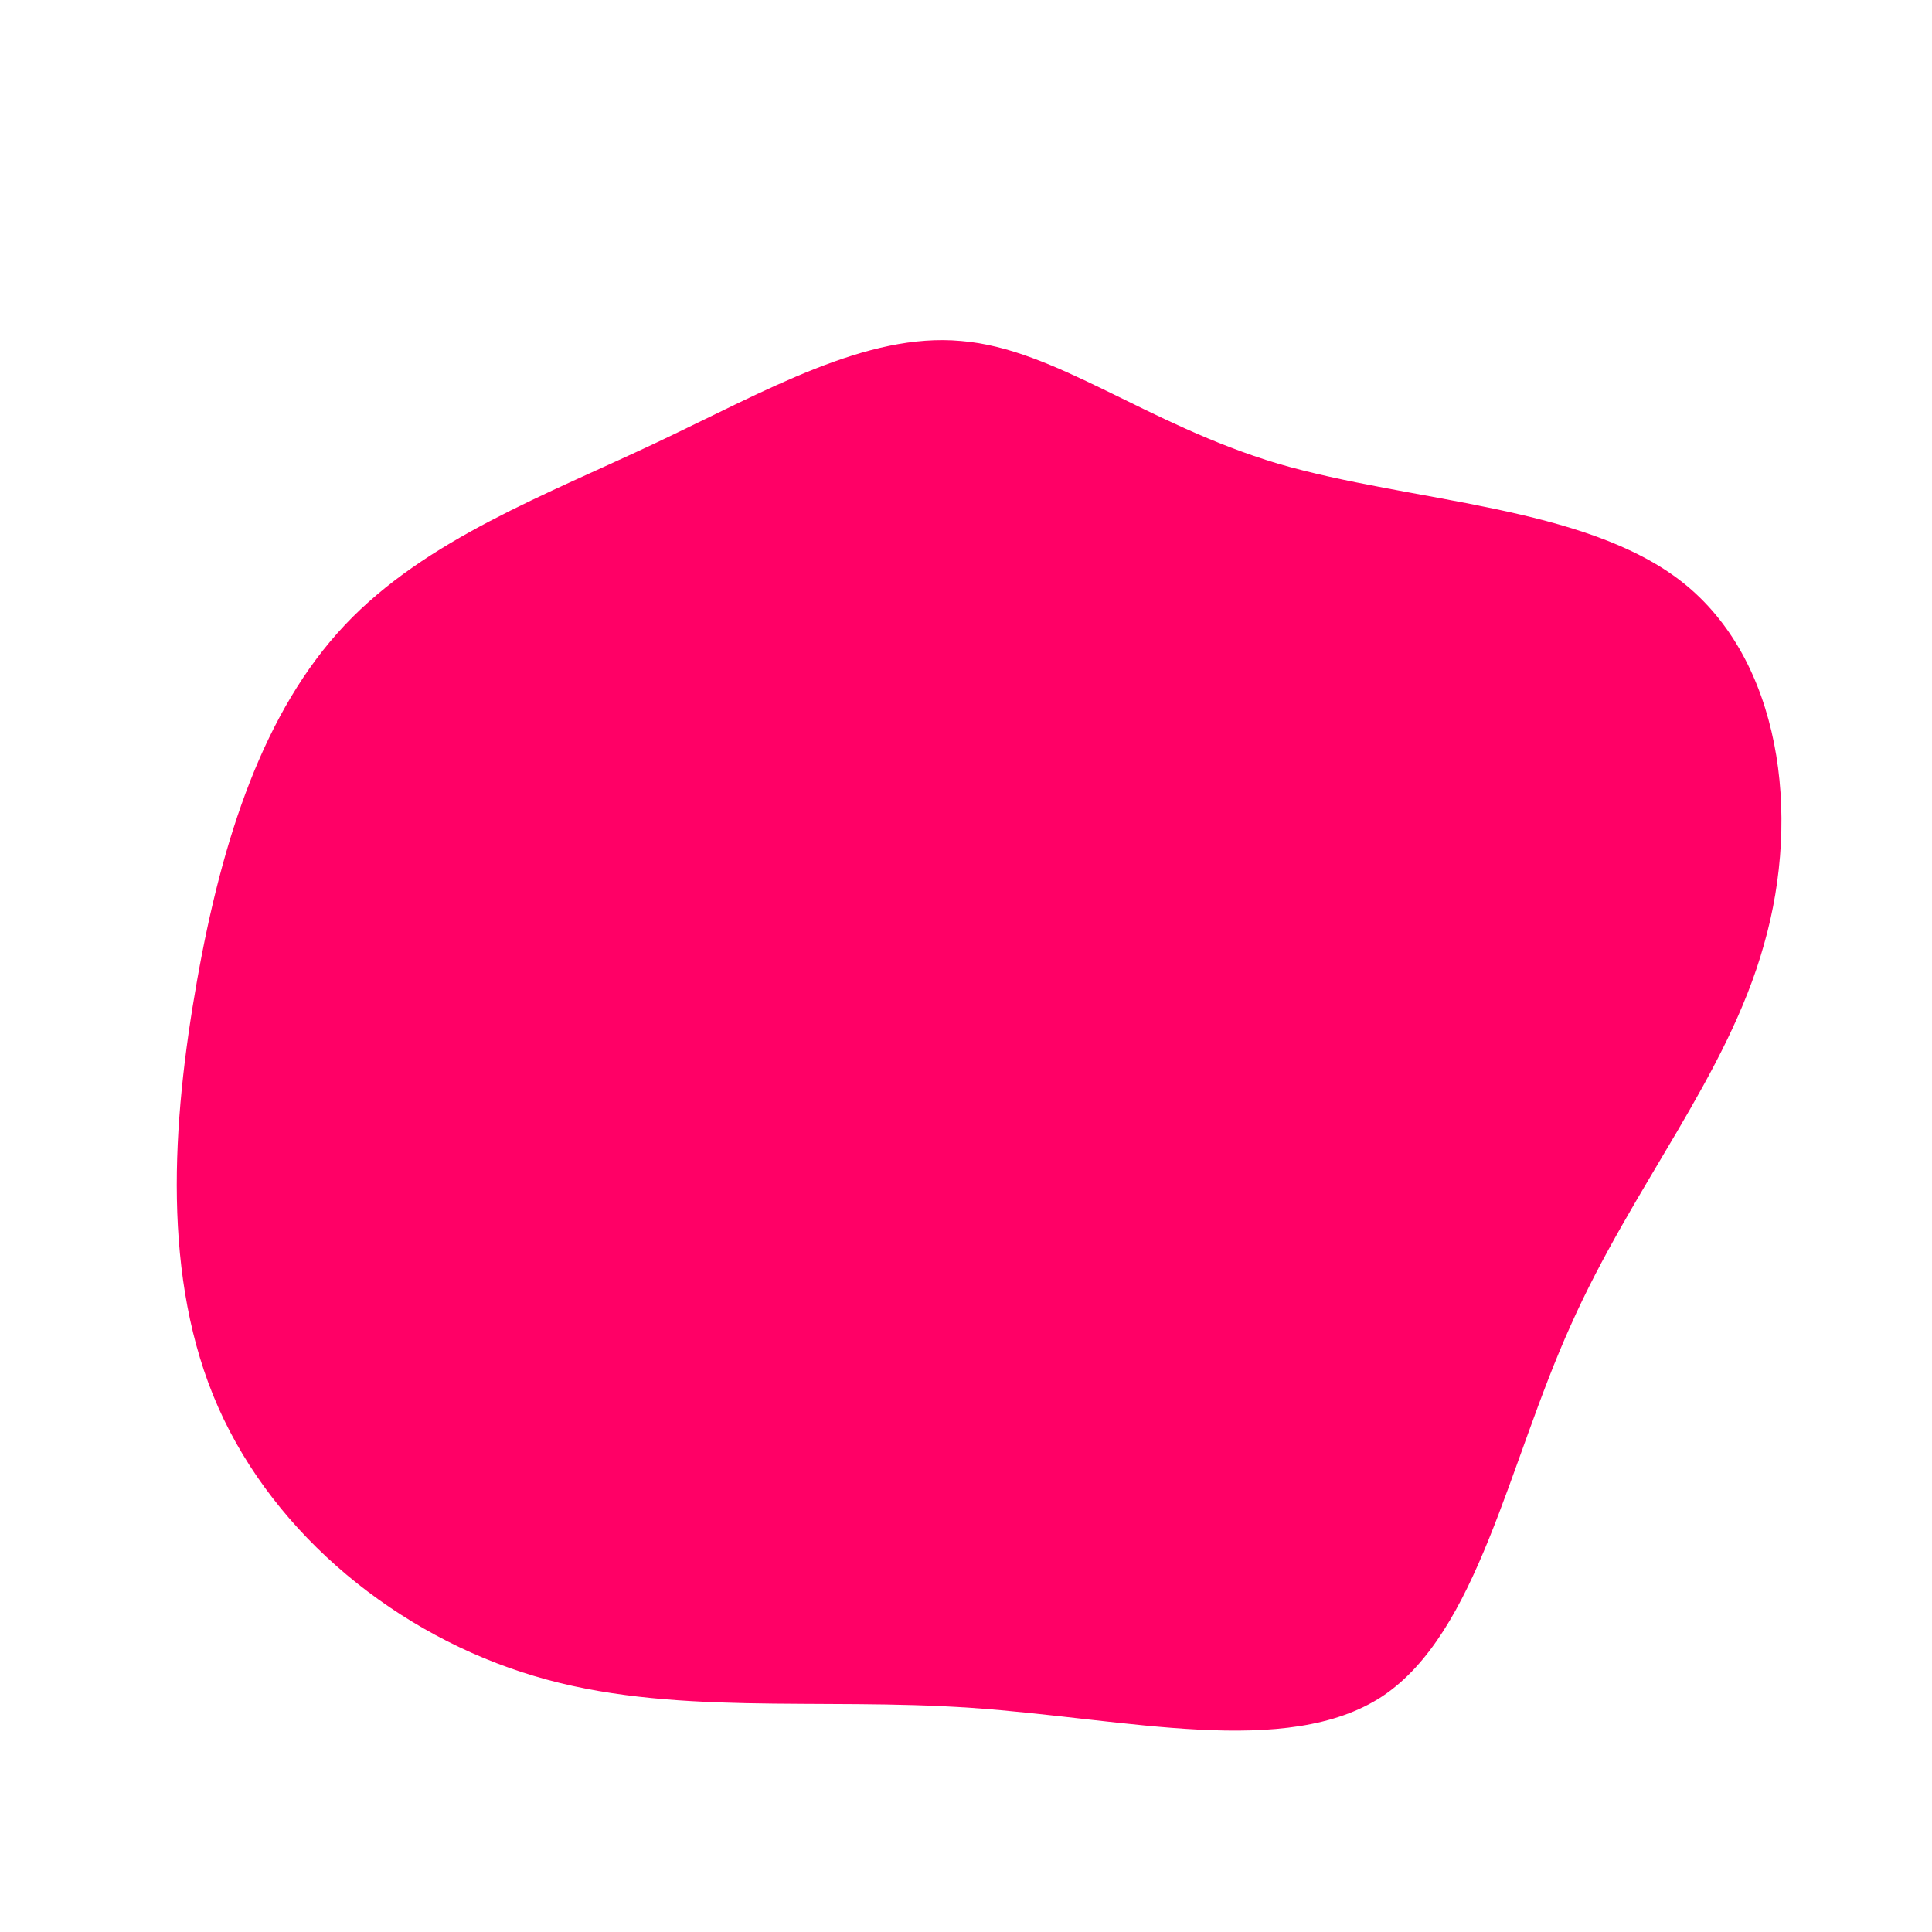 <?xml version="1.0" standalone="no"?>
<svg viewBox="0 0 200 200" xmlns="http://www.w3.org/2000/svg">
  <path fill="#FF0066" d="M32.3,-52C46,-48,64.1,-47.7,74.2,-39.7C84.3,-31.7,86.5,-15.8,82.6,-2.2C78.8,11.4,69,22.8,62.6,37.2C56.1,51.6,53,69,43.1,75.6C33.2,82.1,16.6,77.9,0.6,76.8C-15.3,75.7,-30.7,77.7,-44.7,73.5C-58.8,69.3,-71.5,59,-77.4,45.7C-83.3,32.4,-82.2,16.2,-79.6,1.5C-77,-13.2,-72.7,-26.4,-64.3,-35.3C-55.9,-44.2,-43.4,-48.8,-32,-54.2C-20.6,-59.6,-10.3,-65.6,-0.5,-64.7C9.3,-63.9,18.6,-56.1,32.3,-52Z" transform="translate(100 100)" />
</svg>
